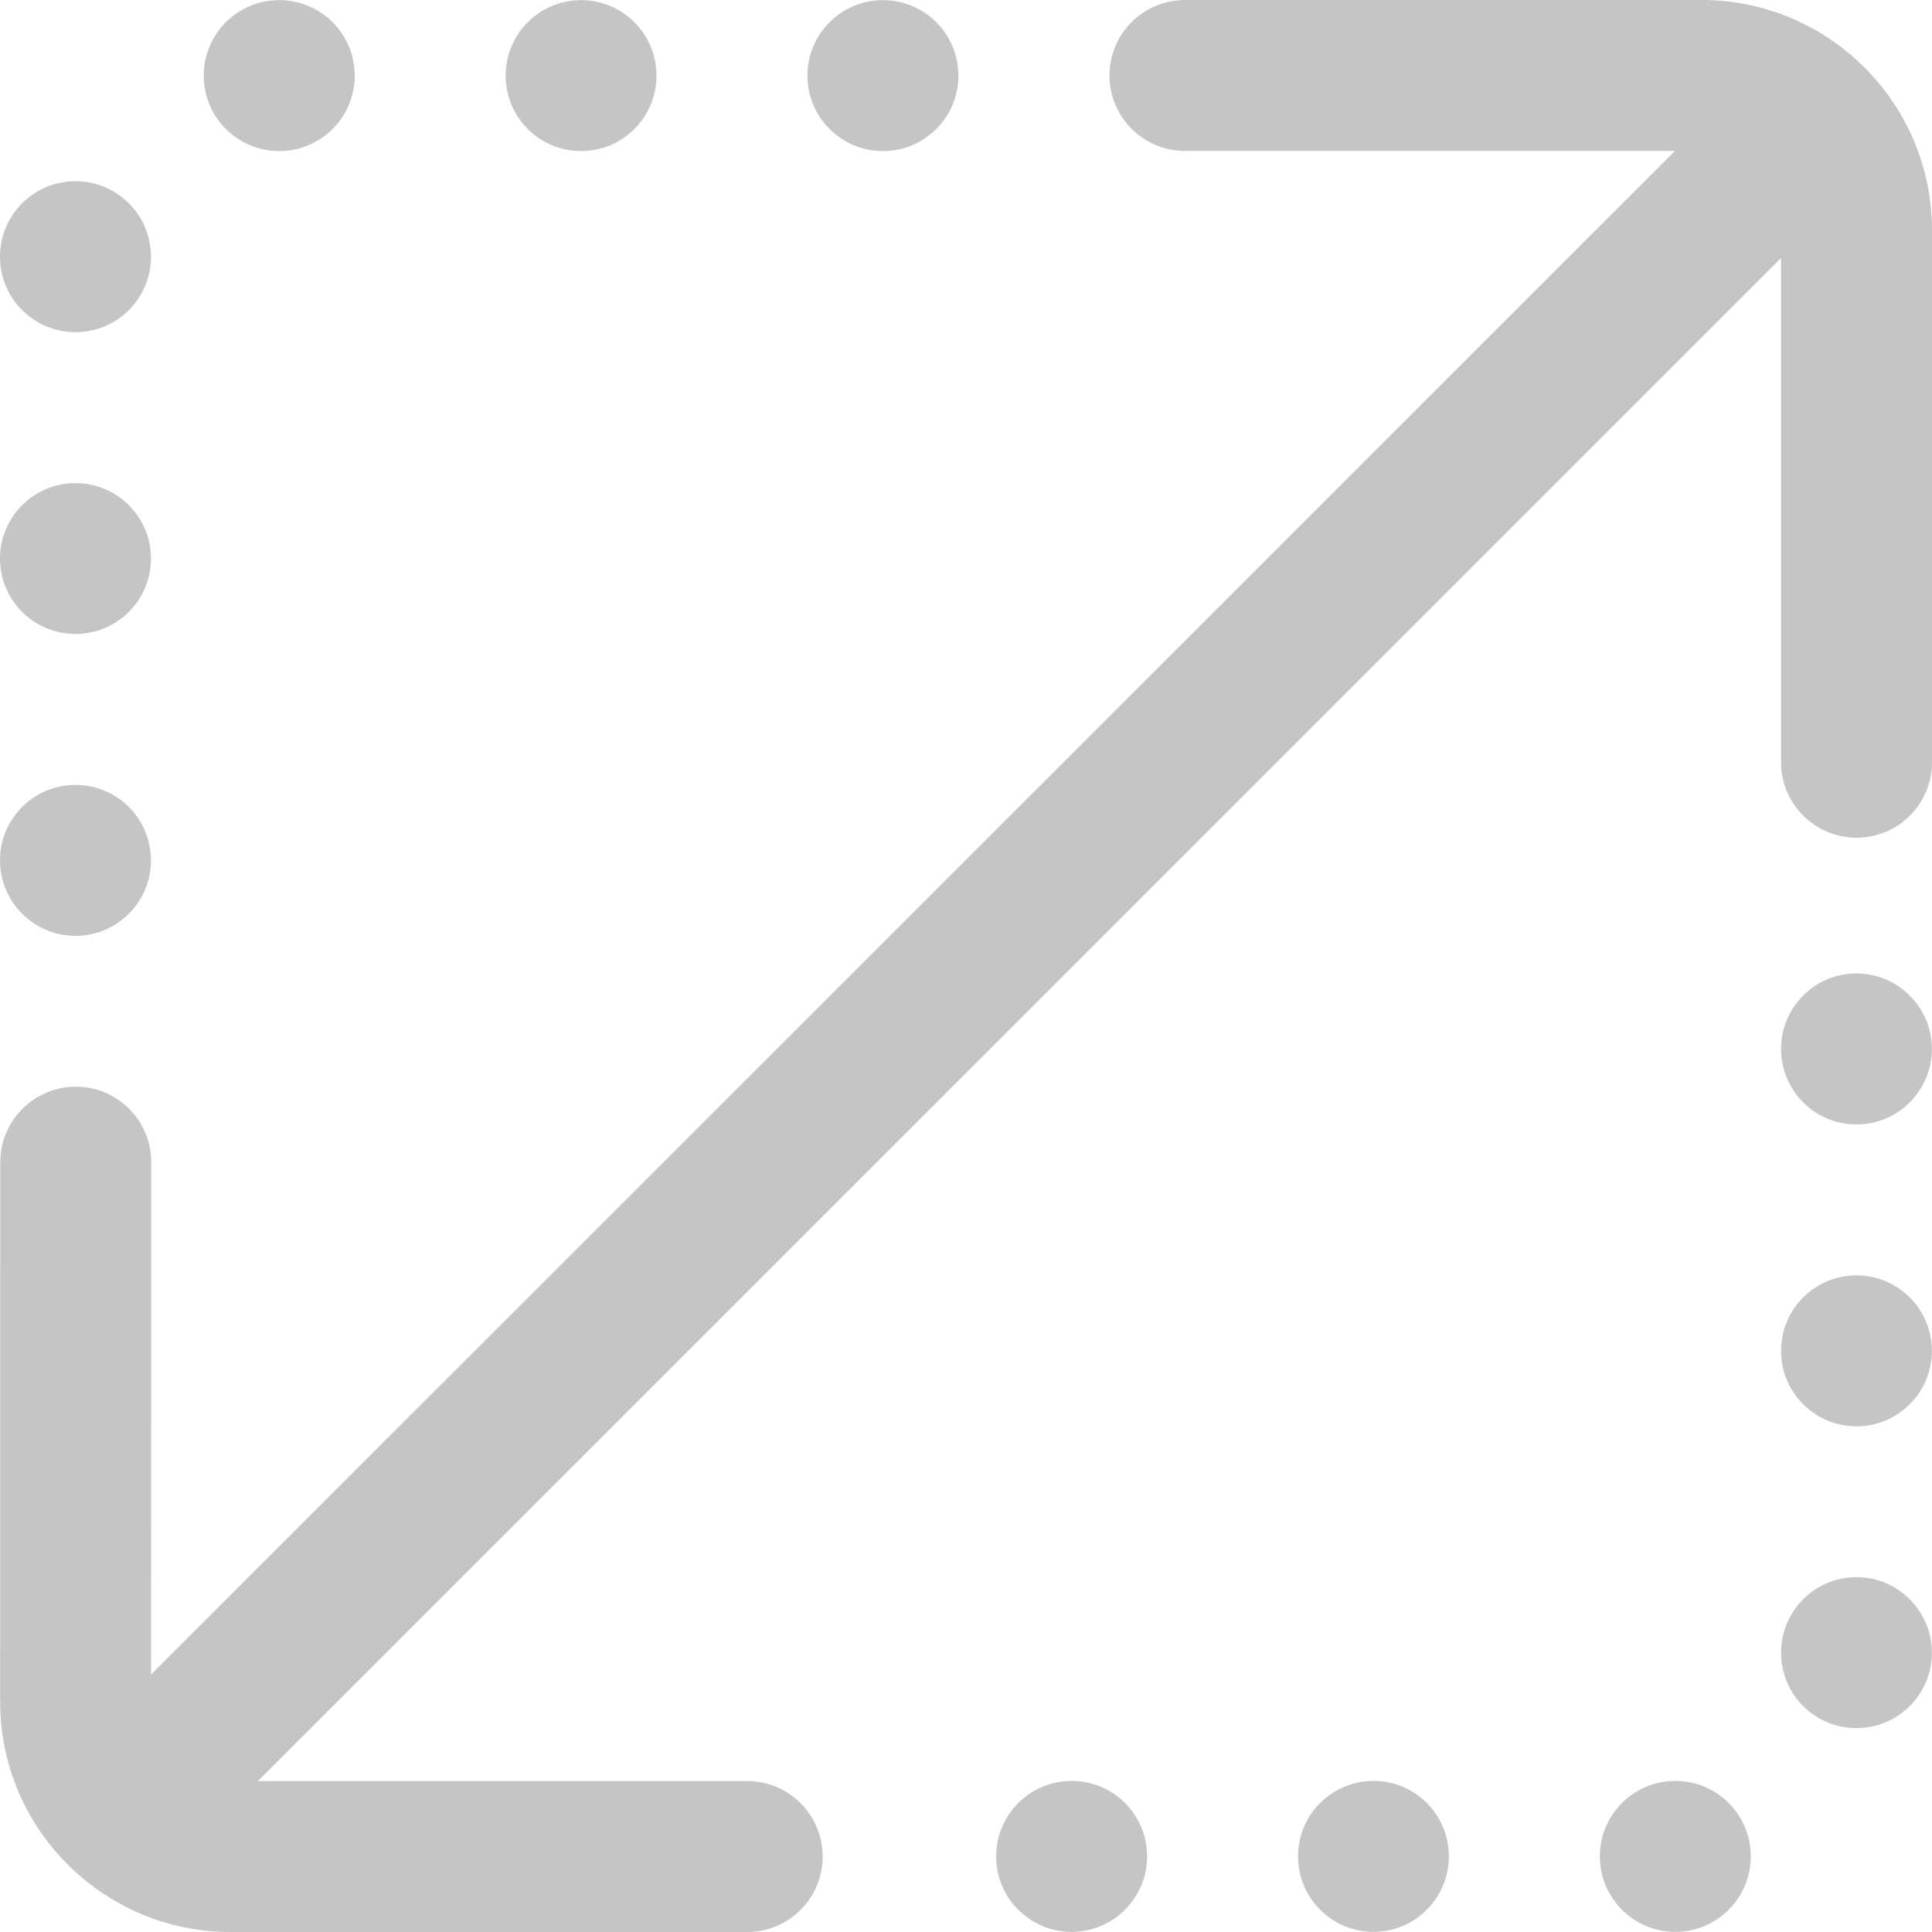 <svg width="15" height="15" viewBox="0 0 15 15" fill="none" xmlns="http://www.w3.org/2000/svg">
<path d="M14.505 0.554C14.496 0.545 14.488 0.535 14.478 0.526C14.469 0.517 14.46 0.508 14.451 0.5C14.13 0.191 13.693 0 13.212 0H9.2C8.876 0 8.614 0.262 8.614 0.586C8.614 0.909 8.876 1.172 9.2 1.172H13.004L1.173 13.001L1.174 9.023C1.174 8.7 0.912 8.437 0.588 8.437H0.588C0.265 8.437 0.002 8.7 0.002 9.023L0.001 13.212C0.001 14.198 0.803 15 1.789 15H5.801C6.125 15 6.387 14.738 6.387 14.414C6.387 14.091 6.125 13.828 5.801 13.828H2.002L13.828 2.004V5.918C13.828 6.242 14.091 6.504 14.414 6.504C14.738 6.504 15 6.242 15 5.918V1.788C15 1.31 14.812 0.875 14.505 0.554Z" fill="#C5C5C5"/>
<path d="M6.855 1.173C7.179 1.173 7.441 0.911 7.441 0.587C7.441 0.263 7.179 0.001 6.855 0.001C6.532 0.001 6.269 0.263 6.269 0.587C6.269 0.911 6.532 1.173 6.855 1.173Z" fill="#C5C5C5"/>
<path d="M4.512 1.173C4.835 1.173 5.097 0.911 5.097 0.587C5.097 0.263 4.835 0.001 4.512 0.001C4.188 0.001 3.926 0.263 3.926 0.587C3.926 0.911 4.188 1.173 4.512 1.173Z" fill="#C5C5C5"/>
<path d="M2.168 1.173C2.491 1.173 2.754 0.911 2.754 0.587C2.754 0.263 2.491 0.001 2.168 0.001C1.844 0.001 1.582 0.263 1.582 0.587C1.582 0.911 1.844 1.173 2.168 1.173Z" fill="#C5C5C5"/>
<path d="M0.586 7.266C0.91 7.266 1.172 7.003 1.172 6.68C1.172 6.356 0.91 6.094 0.586 6.094C0.262 6.094 0 6.356 0 6.68C0 7.003 0.262 7.266 0.586 7.266Z" fill="#C5C5C5"/>
<path d="M0.586 4.922C0.91 4.922 1.172 4.66 1.172 4.336C1.172 4.013 0.91 3.751 0.586 3.751C0.262 3.751 0 4.013 0 4.336C0 4.66 0.262 4.922 0.586 4.922Z" fill="#C5C5C5"/>
<path d="M0.586 2.579C0.91 2.579 1.172 2.317 1.172 1.993C1.172 1.669 0.91 1.407 0.586 1.407C0.262 1.407 0 1.669 0 1.993C0 2.317 0.262 2.579 0.586 2.579Z" fill="#C5C5C5"/>
<path d="M14.413 8.73C14.737 8.73 14.999 8.468 14.999 8.144C14.999 7.821 14.737 7.558 14.413 7.558C14.09 7.558 13.828 7.821 13.828 8.144C13.828 8.468 14.09 8.73 14.413 8.73Z" fill="#C5C5C5"/>
<path d="M14.413 11.074C14.737 11.074 14.999 10.811 14.999 10.488C14.999 10.164 14.737 9.902 14.413 9.902C14.09 9.902 13.828 10.164 13.828 10.488C13.828 10.811 14.09 11.074 14.413 11.074Z" fill="#C5C5C5"/>
<path d="M14.413 13.417C14.737 13.417 14.999 13.155 14.999 12.831C14.999 12.508 14.737 12.245 14.413 12.245C14.09 12.245 13.828 12.508 13.828 12.831C13.828 13.155 14.09 13.417 14.413 13.417Z" fill="#C5C5C5"/>
<path d="M8.32 14.999C8.644 14.999 8.906 14.736 8.906 14.413C8.906 14.089 8.644 13.827 8.32 13.827C7.996 13.827 7.734 14.089 7.734 14.413C7.734 14.736 7.996 14.999 8.32 14.999Z" fill="#C5C5C5"/>
<path d="M10.664 14.999C10.987 14.999 11.249 14.736 11.249 14.413C11.249 14.089 10.987 13.827 10.664 13.827C10.34 13.827 10.078 14.089 10.078 14.413C10.078 14.736 10.34 14.999 10.664 14.999Z" fill="#C5C5C5"/>
<path d="M13.007 14.999C13.331 14.999 13.593 14.736 13.593 14.413C13.593 14.089 13.331 13.827 13.007 13.827C12.684 13.827 12.421 14.089 12.421 14.413C12.421 14.736 12.684 14.999 13.007 14.999Z" fill="#C5C5C5"/>
</svg>
